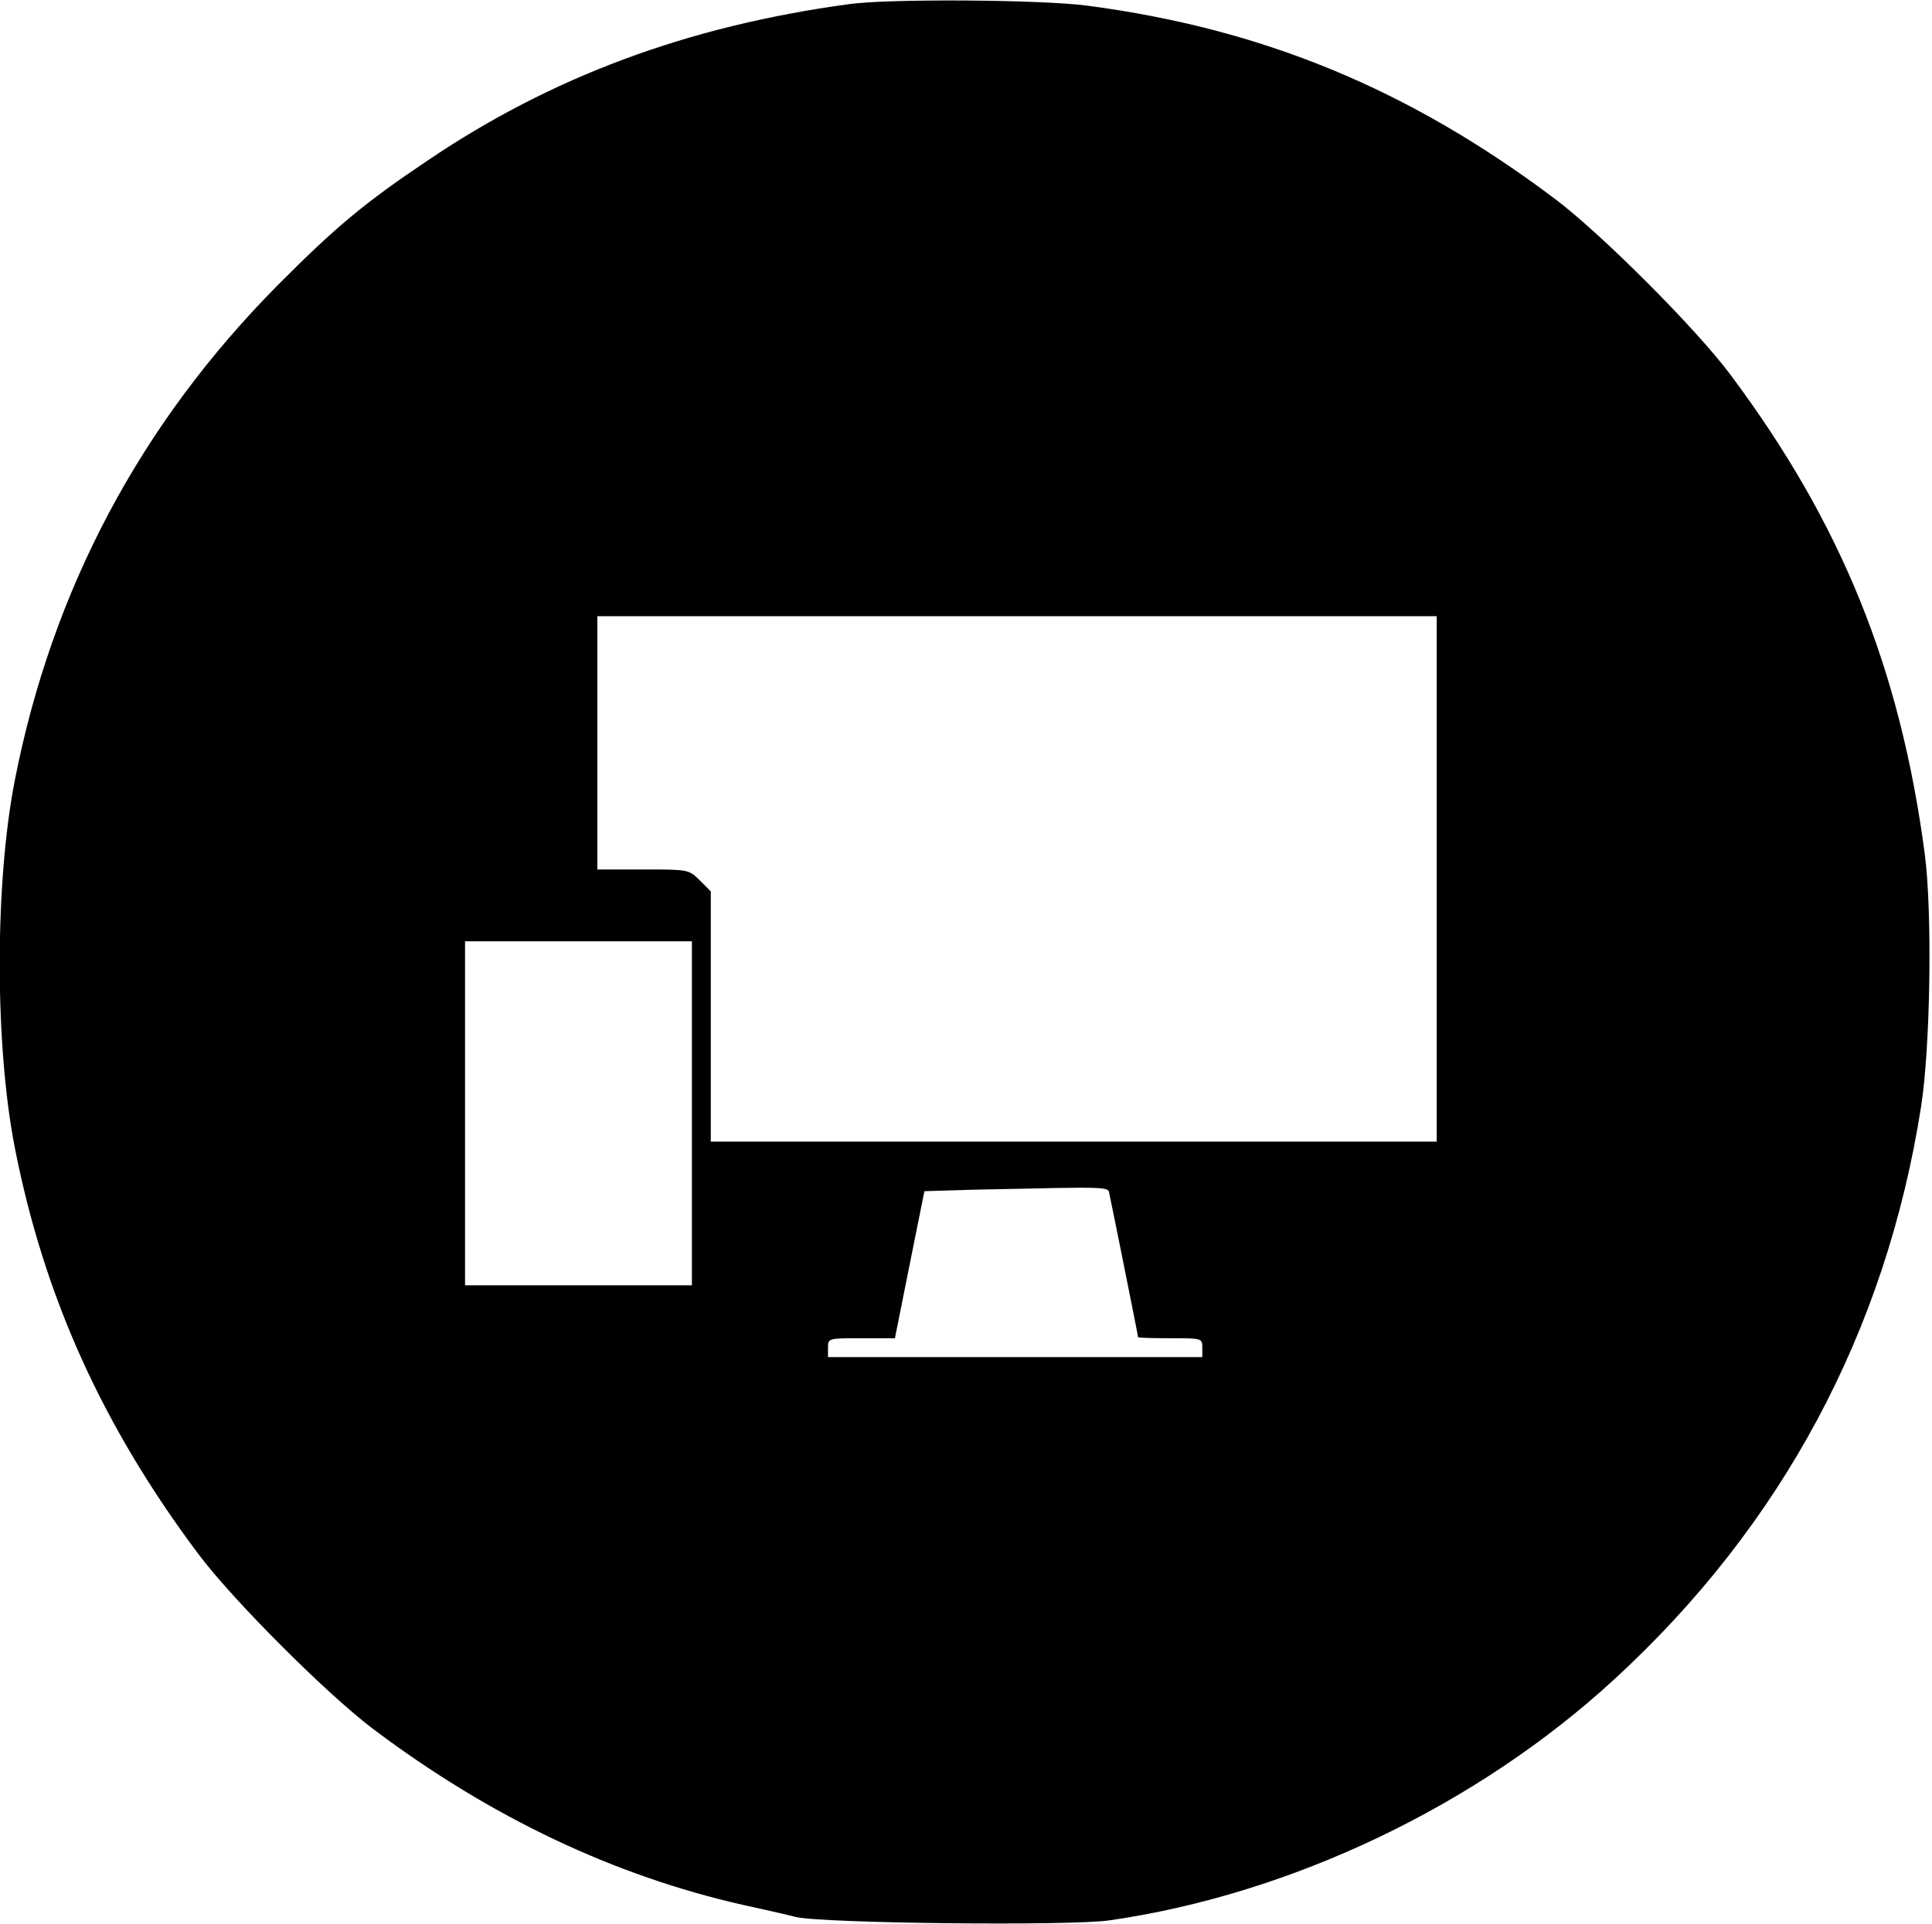 <?xml version="1.0" standalone="no"?>
<!DOCTYPE svg PUBLIC "-//W3C//DTD SVG 20010904//EN"
 "http://www.w3.org/TR/2001/REC-SVG-20010904/DTD/svg10.dtd">
<svg version="1.0" xmlns="http://www.w3.org/2000/svg"
 width="511pt" height="509pt" viewBox="0 0 511 509"
 preserveAspectRatio="xMidYMid meet">

<g transform="translate(0,509) scale(0.1,-0.1)"
fill="#000000" stroke="none">
<path d="M2245 5079 c-426 -58 -787 -192 -1116 -415 -164 -110 -242 -175 -394
-328 -363 -366 -597 -805 -696 -1311 -53 -272 -53 -698 0 -970 77 -394 232
-737 485 -1075 91 -122 344 -375 466 -466 309 -232 635 -386 975 -463 50 -11
113 -25 140 -32 72 -17 725 -24 829 -9 480 69 972 303 1336 638 443 407 718
920 811 1514 25 159 30 515 10 668 -65 492 -221 877 -515 1270 -91 122 -344
375 -466 466 -385 289 -771 448 -1234 509 -119 16 -525 19 -631 4z m1555
-2314 l0 -695 -960 0 -960 0 0 331 0 331 -29 29 c-29 29 -30 29 -150 29 l-121
0 0 335 0 335 1110 0 1110 0 0 -695z m-1970 -620 l0 -455 -300 0 -300 0 0 455
0 455 300 0 300 0 0 -455z m1105 -217 c6 -27 75 -370 75 -375 0 -2 38 -3 85
-3 84 0 85 0 85 -25 l0 -25 -495 0 -495 0 0 25 c0 25 1 25 88 25 l89 0 39 195
39 194 135 4 c380 8 349 9 355 -15z"/>
</g>
</svg>
